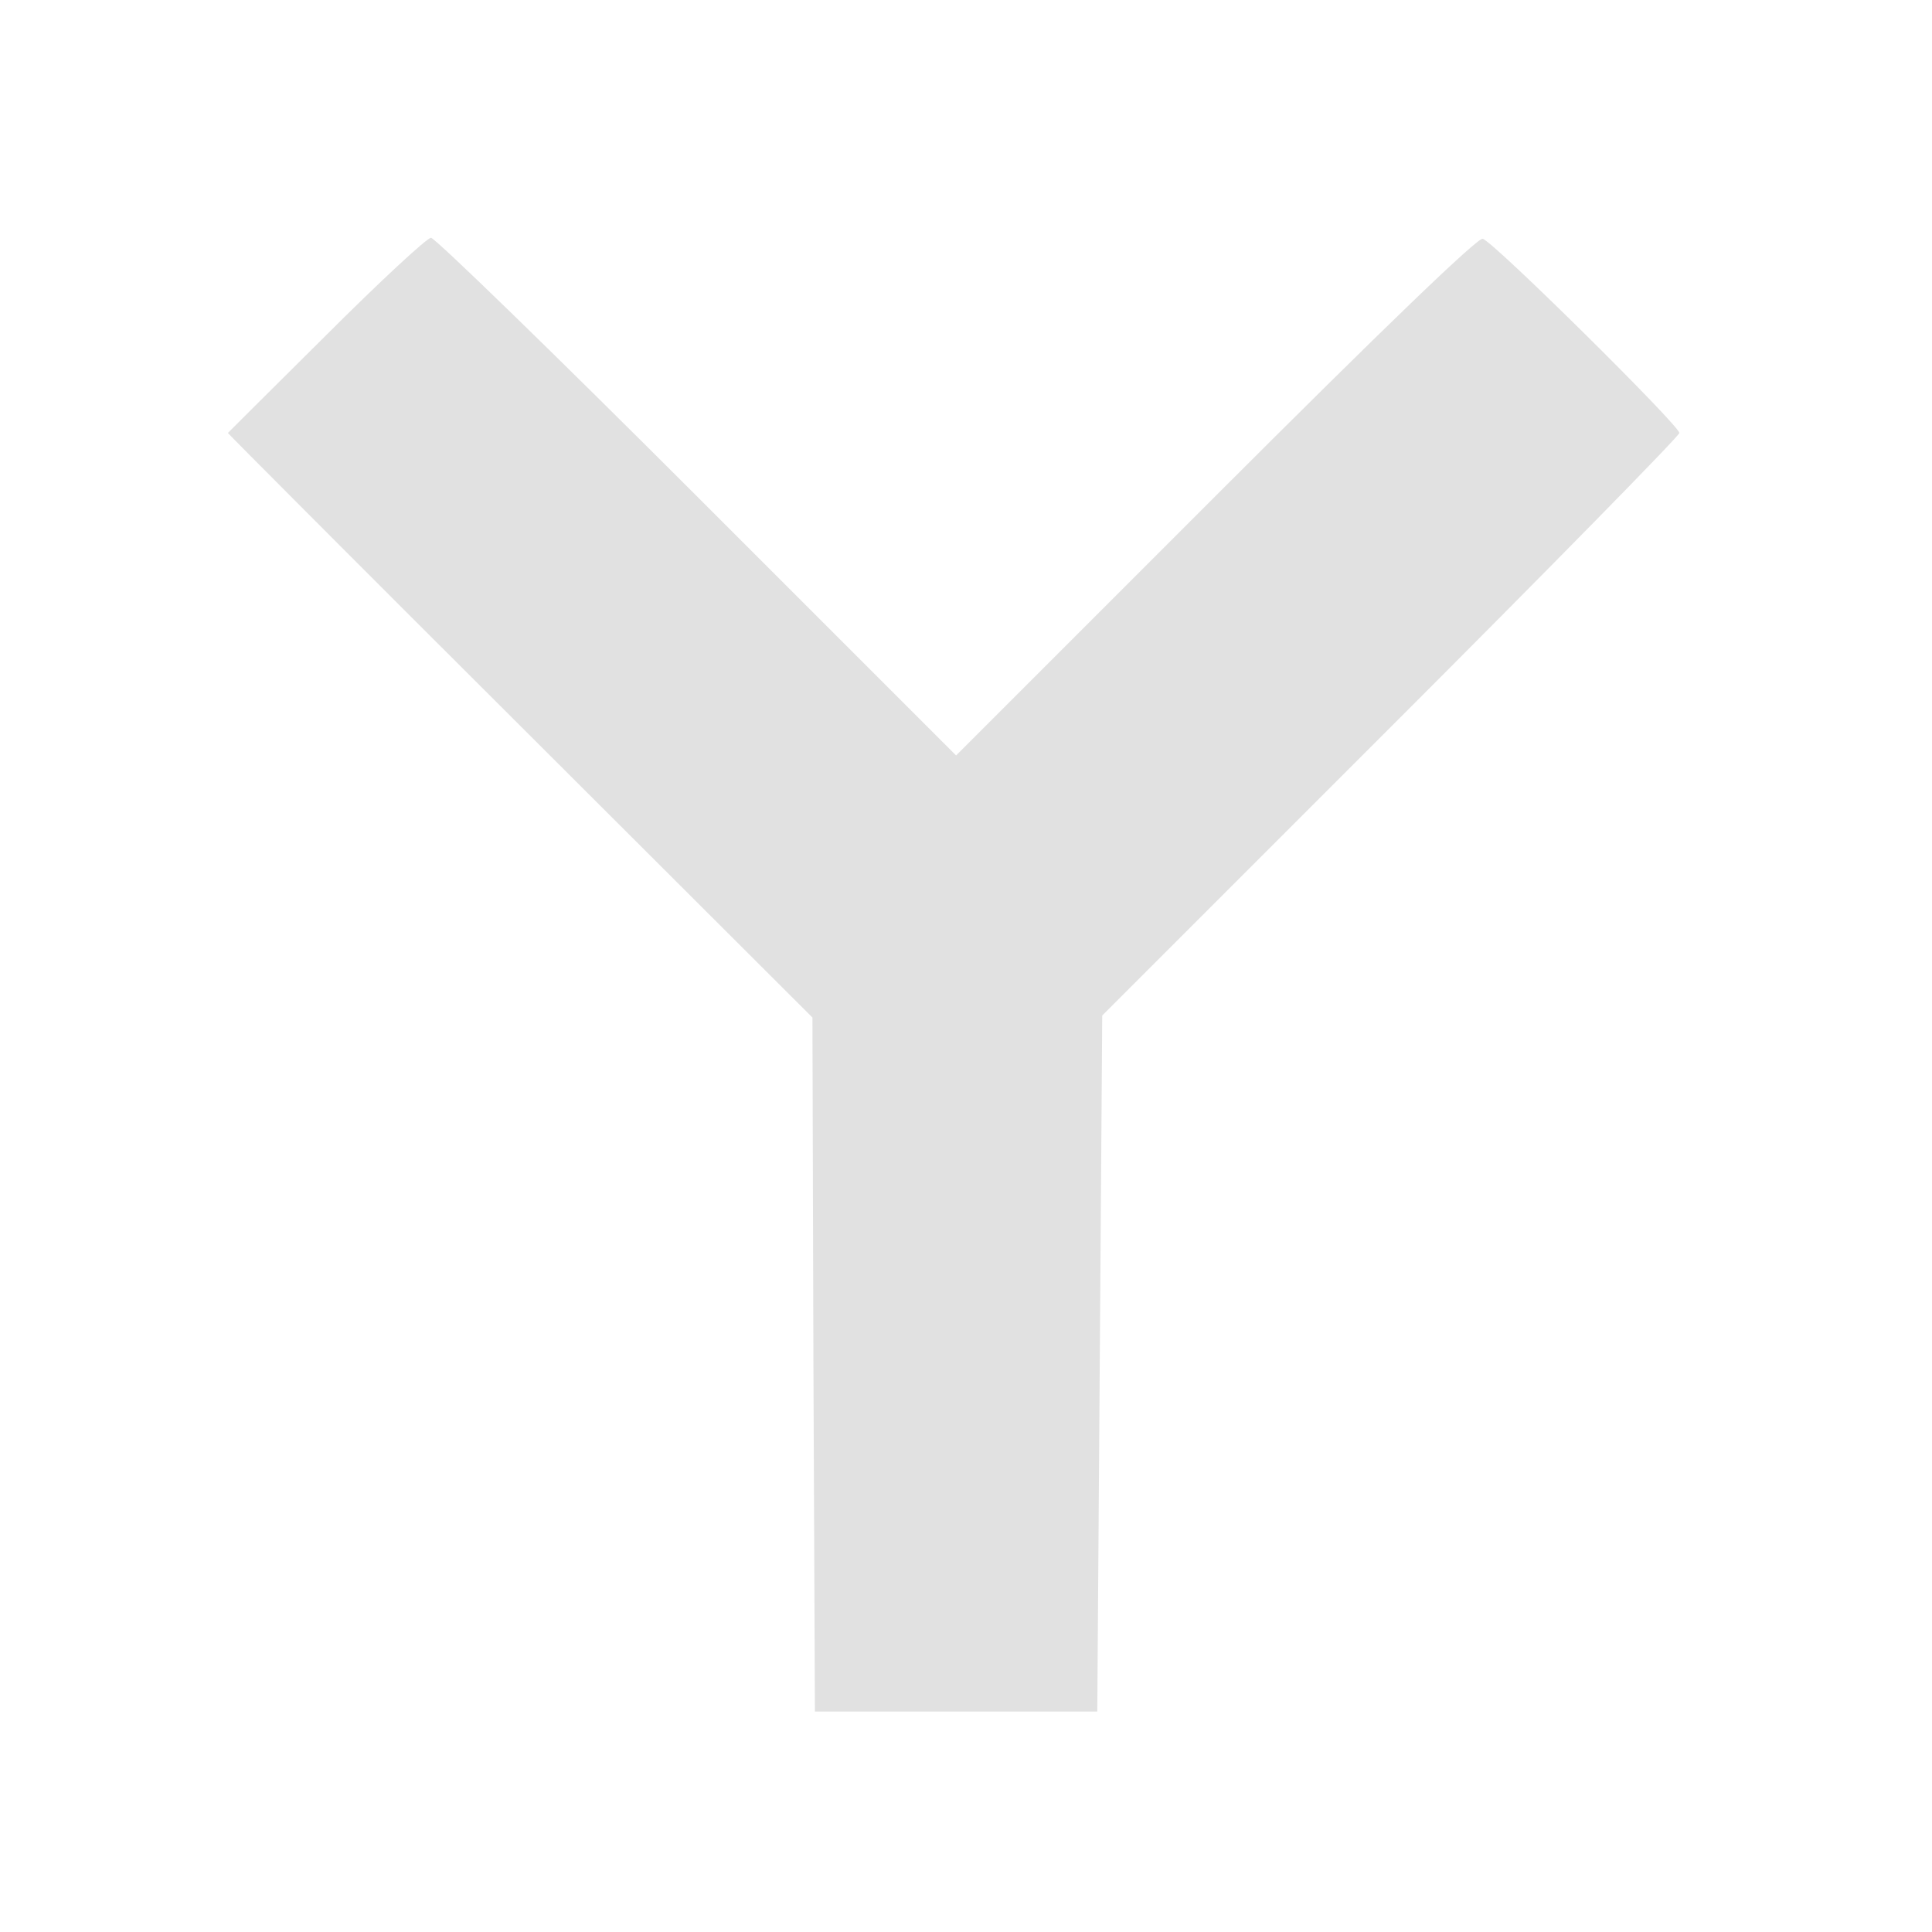  <svg  version="1.0" xmlns="http://www.w3.org/2000/svg"  width="390pt" height="390pt" viewBox="0 0 390 390"  preserveAspectRatio="xMidYMid meet">  <g transform="translate(0,390) scale(0.1,-0.1)" fill="#e1e1e1" stroke="none"> <path d="M658 3223 c-109 -108 -198 -197 -198 -197 0 -1 265 -267 590 -591 l590 -589 2 -701 3 -700 285 0 285 0 5 702 5 703 583 583 c320 320 582 587 582 593 0 15 -377 388 -397 392 -10 3 -201 -181 -539 -519 l-524 -524 -523 523 c-287 287 -529 522 -537 522 -8 0 -104 -89 -212 -197z"/> </g> </svg> 